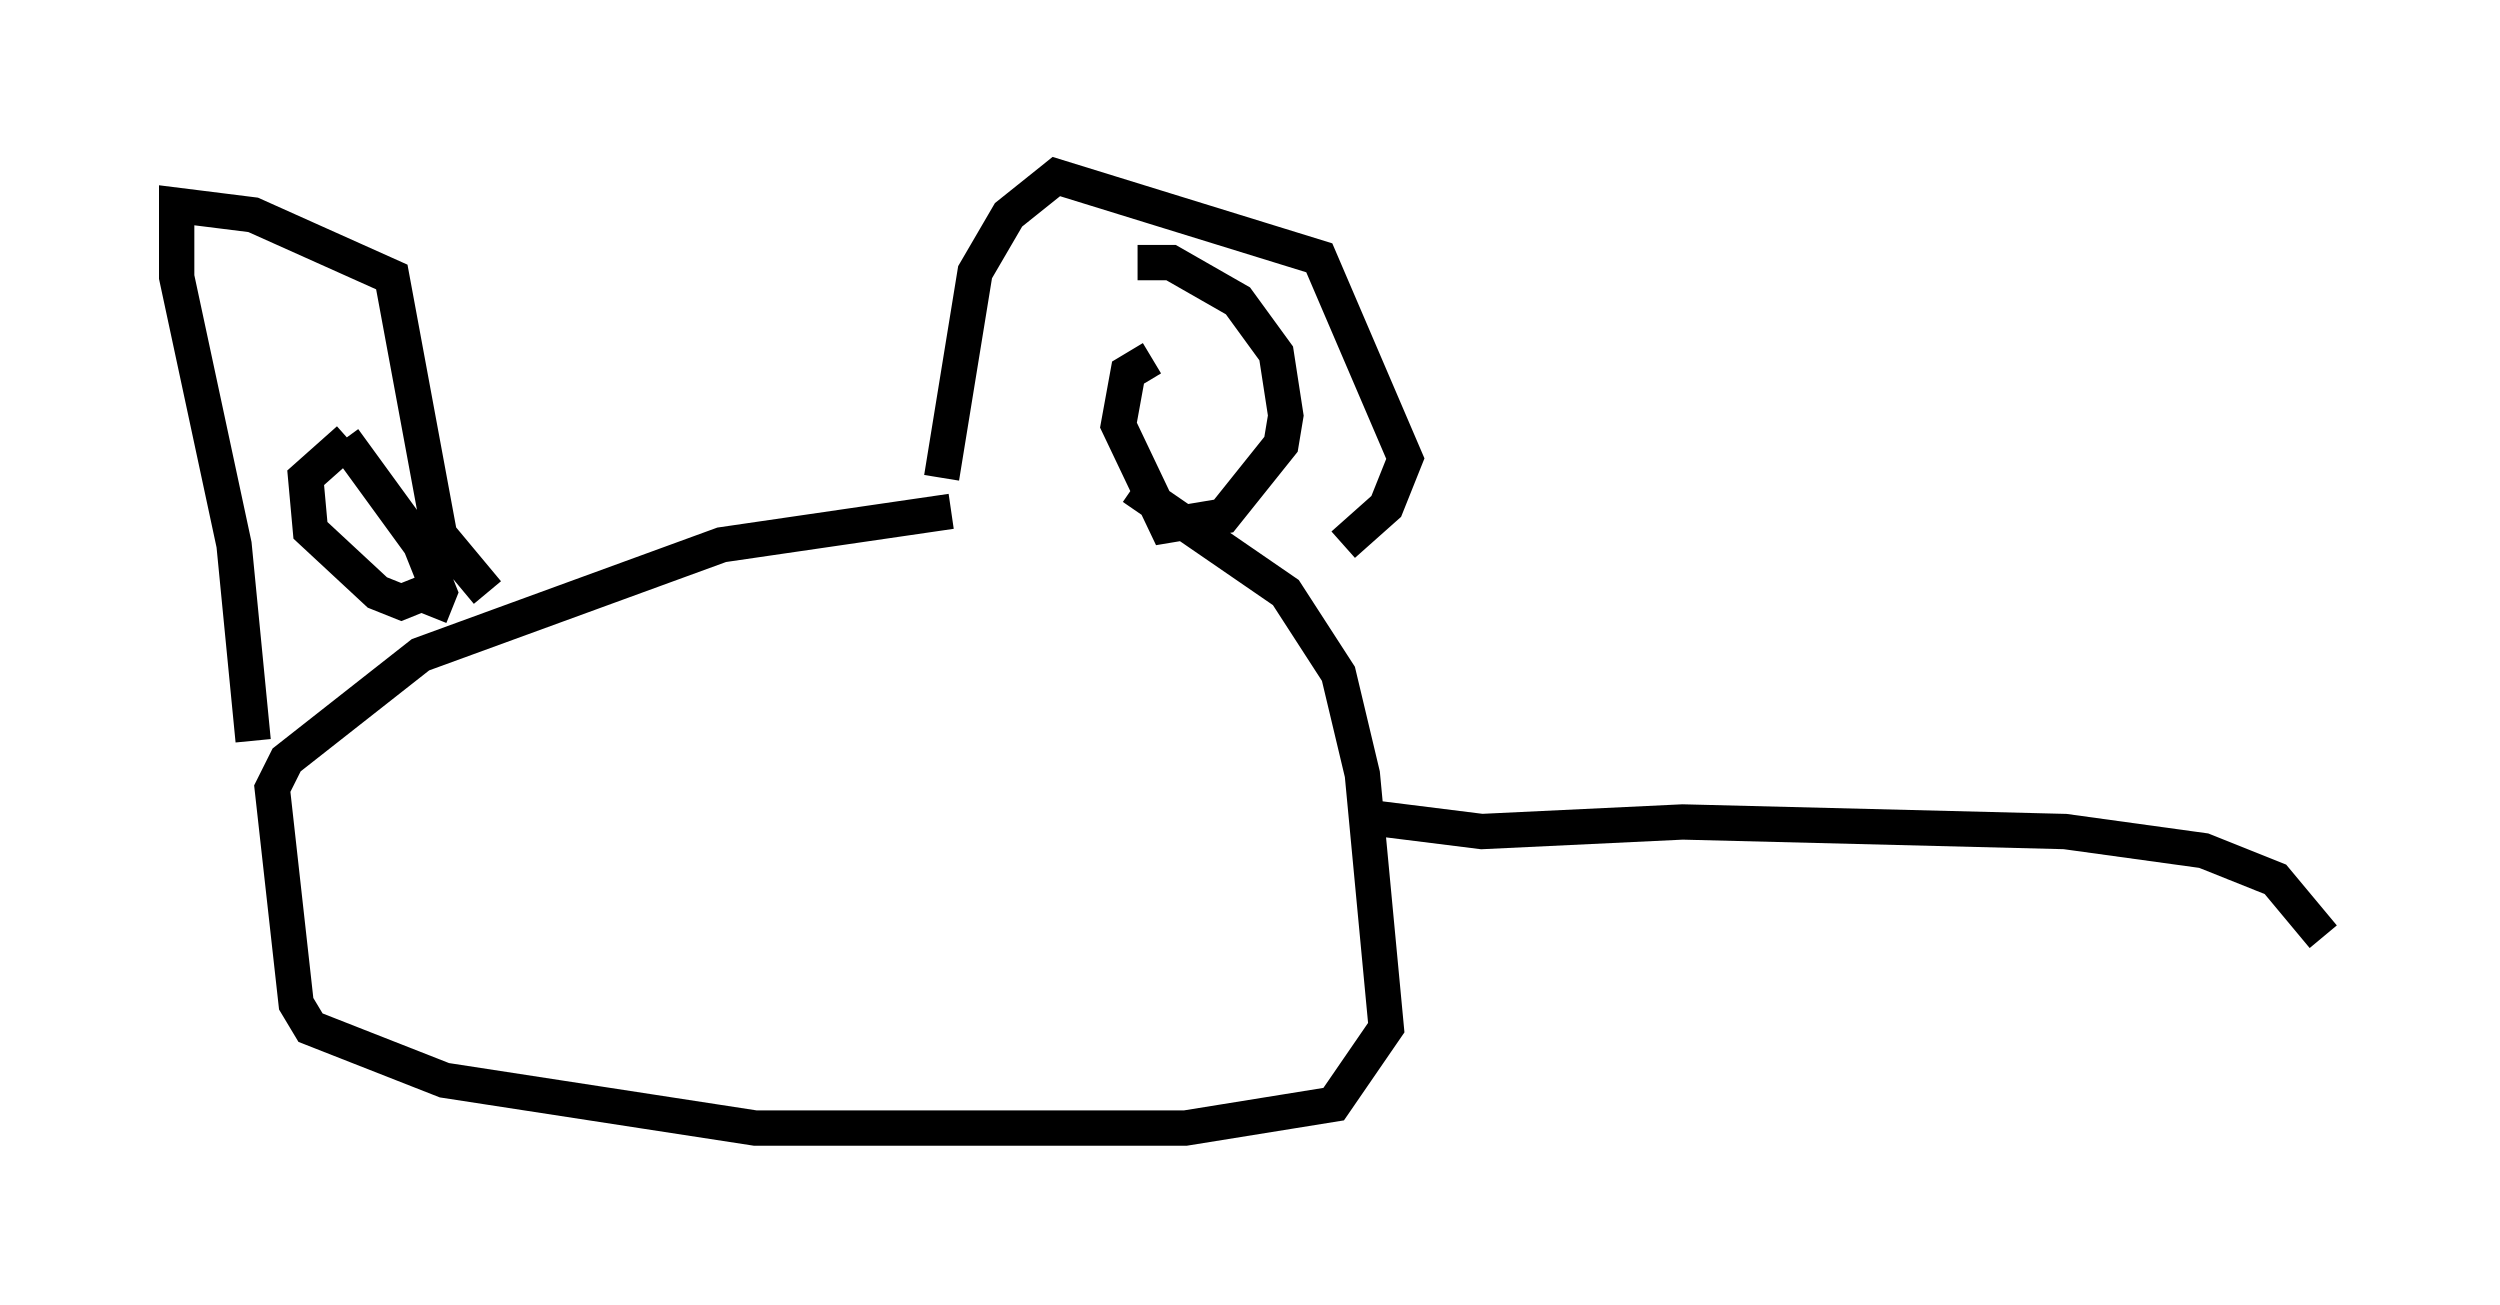 <?xml version="1.0" encoding="utf-8" ?>
<svg baseProfile="full" height="36.928" version="1.1" width="70.757" xmlns="http://www.w3.org/2000/svg" xmlns:ev="http://www.w3.org/2001/xml-events" xmlns:xlink="http://www.w3.org/1999/xlink"><defs /><rect fill="white" height="36.928" width="70.757" x="0" y="0" /><path d="M32.74, 14.743 m-5.819, -0.271 l-6.495, 0.947 -8.525, 3.112 l-3.789, 2.977 -0.406, 0.812 l0.677, 6.089 0.406, 0.677 l3.789, 1.488 8.796, 1.353 l12.178, 0.0 4.195, -0.677 l1.488, -2.165 -0.677, -7.172 l-0.677, -2.842 -1.488, -2.3 l-4.33, -2.977 m-24.898, 7.172 l-0.541, -5.548 -1.624, -7.578 l0.0, -2.03 2.165, 0.271 l3.924, 1.759 1.353, 7.307 l1.353, 1.624 m12.855, -3.248 l0.947, -5.819 0.947, -1.624 l1.353, -1.083 7.442, 2.3 l2.436, 5.683 -0.541, 1.353 l-1.218, 1.083 m-5.413, -5.277 l-0.677, 0.406 -0.271, 1.488 l1.353, 2.842 1.624, -0.271 l1.624, -2.03 0.135, -0.812 l-0.271, -1.759 -1.083, -1.488 l-1.894, -1.083 -0.947, 0.0 m-22.327, 5.007 l-1.218, 1.083 0.135, 1.488 l1.894, 1.759 0.677, 0.271 l0.677, -0.271 m-2.3, -4.33 l2.165, 2.977 0.541, 1.353 l-0.271, 0.677 m26.522, 5.683 l3.248, 0.406 5.683, -0.271 l10.825, 0.271 3.924, 0.541 l2.03, 0.812 1.353, 1.624 " fill="none" stroke="black" stroke-width="1" /></svg>